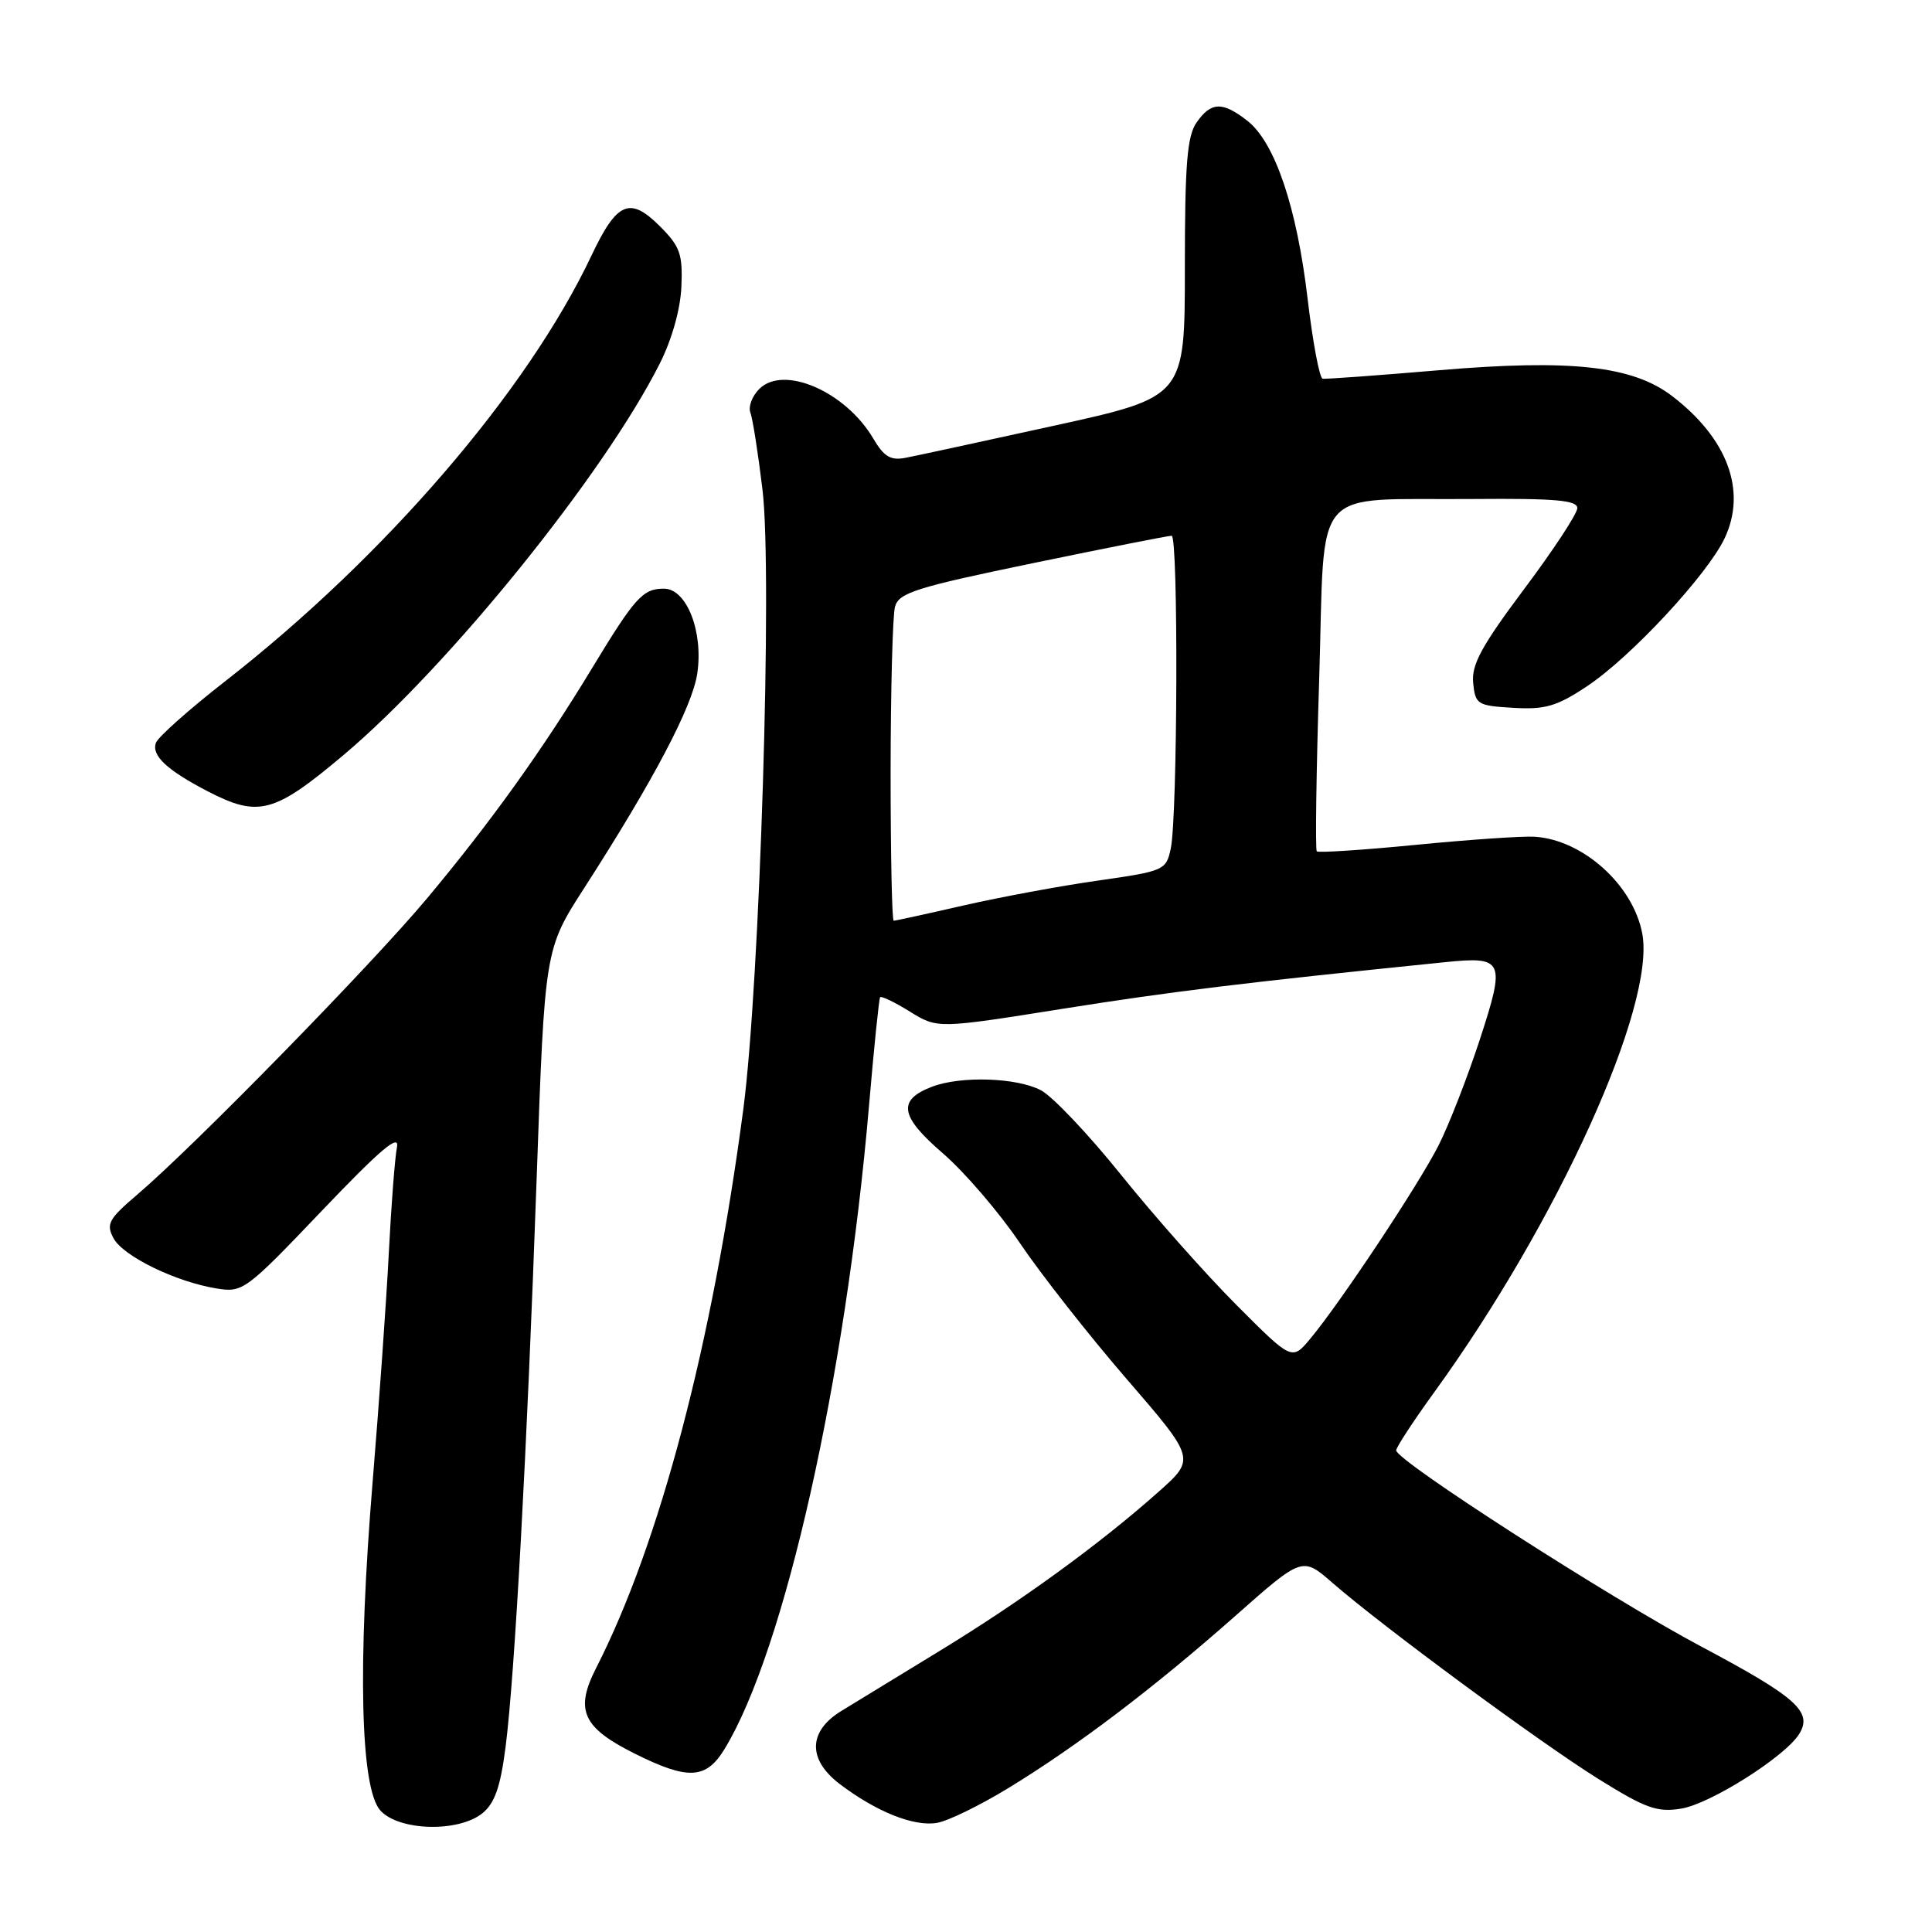 <?xml version="1.0" encoding="UTF-8" standalone="no"?>
<!DOCTYPE svg PUBLIC "-//W3C//DTD SVG 1.1//EN" "http://www.w3.org/Graphics/SVG/1.1/DTD/svg11.dtd" >
<svg xmlns="http://www.w3.org/2000/svg" xmlns:xlink="http://www.w3.org/1999/xlink" version="1.1" viewBox="0 0 256 256">
 <g >
 <path fill="currentColor"
d=" M 63.94 240.25 C 65.56 238.93 66.31 236.76 66.99 231.50 C 68.21 221.95 69.82 192.56 71.11 156.14 C 72.18 125.79 72.18 125.79 77.43 117.64 C 86.56 103.46 91.74 93.64 92.39 89.25 C 93.22 83.69 90.98 78.00 87.98 78.00 C 85.18 78.00 84.15 79.13 78.45 88.54 C 71.88 99.38 65.07 108.88 56.62 119.00 C 49.27 127.80 25.75 151.85 18.20 158.28 C 14.40 161.52 14.03 162.19 15.04 164.07 C 16.31 166.45 23.28 169.85 28.70 170.73 C 32.18 171.29 32.55 171.02 42.68 160.40 C 50.40 152.31 52.96 150.14 52.60 152.00 C 52.33 153.38 51.84 159.68 51.52 166.00 C 51.20 172.32 50.23 185.96 49.38 196.30 C 47.37 220.69 47.75 236.97 50.40 239.90 C 52.87 242.62 60.76 242.83 63.94 240.25 Z  M 133.66 236.90 C 142.79 231.32 152.85 223.69 163.66 214.14 C 172.57 206.26 172.57 206.26 176.54 209.72 C 183.11 215.45 204.02 230.87 211.78 235.71 C 218.07 239.63 219.58 240.17 222.77 239.65 C 226.65 239.02 236.57 232.74 238.41 229.75 C 240.22 226.82 238.04 224.88 225.41 218.17 C 213.32 211.74 185.00 193.54 185.00 192.18 C 185.00 191.78 187.27 188.31 190.05 184.47 C 206.40 161.91 219.40 133.26 217.61 123.71 C 216.40 117.26 209.74 111.27 203.34 110.87 C 201.78 110.77 194.73 111.25 187.68 111.94 C 180.63 112.63 174.69 113.02 174.48 112.81 C 174.27 112.60 174.41 102.32 174.80 89.97 C 175.62 63.69 173.38 66.31 195.25 66.12 C 206.07 66.03 209.00 66.28 209.00 67.33 C 209.00 68.06 205.83 72.89 201.95 78.06 C 196.31 85.60 194.97 88.07 195.20 90.48 C 195.49 93.35 195.75 93.51 200.51 93.79 C 204.74 94.04 206.27 93.60 210.26 90.95 C 216.05 87.12 226.20 76.20 228.52 71.33 C 231.49 65.05 228.92 58.09 221.54 52.46 C 216.32 48.48 208.18 47.58 190.76 49.05 C 182.66 49.74 175.68 50.25 175.26 50.18 C 174.84 50.11 173.95 45.36 173.27 39.62 C 171.84 27.47 168.94 18.88 165.30 16.02 C 162.00 13.43 160.48 13.47 158.56 16.22 C 157.30 18.02 157.00 21.68 157.00 35.52 C 157.00 52.60 157.00 52.60 139.75 56.39 C 130.26 58.47 121.38 60.40 120.00 60.66 C 118.02 61.05 117.13 60.52 115.72 58.12 C 112.06 51.89 103.83 48.31 100.61 51.54 C 99.66 52.48 99.13 53.89 99.43 54.67 C 99.73 55.45 100.45 60.03 101.03 64.85 C 102.38 75.87 100.69 130.34 98.49 147.00 C 94.38 178.07 87.43 204.48 79.00 221.00 C 76.14 226.60 77.18 228.91 84.12 232.37 C 91.19 235.90 93.56 235.77 96.01 231.75 C 103.97 218.68 112.04 182.74 115.15 146.50 C 115.81 138.80 116.47 132.34 116.62 132.14 C 116.77 131.94 118.55 132.79 120.56 134.04 C 124.23 136.31 124.23 136.31 140.87 133.66 C 155.20 131.38 165.12 130.17 191.50 127.49 C 199.27 126.70 199.51 127.25 196.08 137.76 C 194.44 142.76 191.99 149.07 190.62 151.76 C 187.98 156.98 177.63 172.57 173.61 177.40 C 171.19 180.29 171.19 180.29 163.82 172.90 C 159.76 168.83 152.90 161.09 148.57 155.70 C 144.24 150.31 139.44 145.24 137.90 144.45 C 134.68 142.78 127.33 142.55 123.54 143.98 C 118.88 145.75 119.22 147.89 124.91 152.80 C 127.79 155.28 132.40 160.65 135.16 164.74 C 137.92 168.83 144.28 176.93 149.30 182.74 C 158.43 193.31 158.43 193.31 153.46 197.72 C 145.68 204.63 135.38 212.12 124.50 218.76 C 119.00 222.12 113.15 225.69 111.50 226.70 C 107.09 229.39 106.99 233.12 111.24 236.37 C 116.07 240.05 121.10 242.07 124.16 241.54 C 125.63 241.29 129.90 239.20 133.66 236.90 Z  M 45.55 100.02 C 59.47 88.29 80.01 62.87 87.41 48.20 C 89.04 44.97 90.16 40.98 90.29 37.97 C 90.47 33.66 90.11 32.65 87.44 29.98 C 83.46 26.00 81.75 26.73 78.38 33.85 C 69.90 51.80 51.06 73.71 29.86 90.25 C 25.10 93.96 20.97 97.63 20.67 98.41 C 20.03 100.09 22.09 102.03 27.50 104.84 C 34.26 108.34 36.31 107.80 45.55 100.02 Z  M 118.01 102.25 C 118.02 91.39 118.28 81.55 118.59 80.40 C 119.09 78.55 121.32 77.84 136.83 74.63 C 146.55 72.62 154.84 70.98 155.25 70.99 C 156.15 71.00 156.04 108.21 155.13 112.45 C 154.52 115.31 154.26 115.43 145.50 116.68 C 140.55 117.38 132.53 118.87 127.67 119.98 C 122.82 121.09 118.66 122.00 118.42 122.00 C 118.19 122.00 118.01 113.11 118.01 102.25 Z "/>
</g>
</svg>